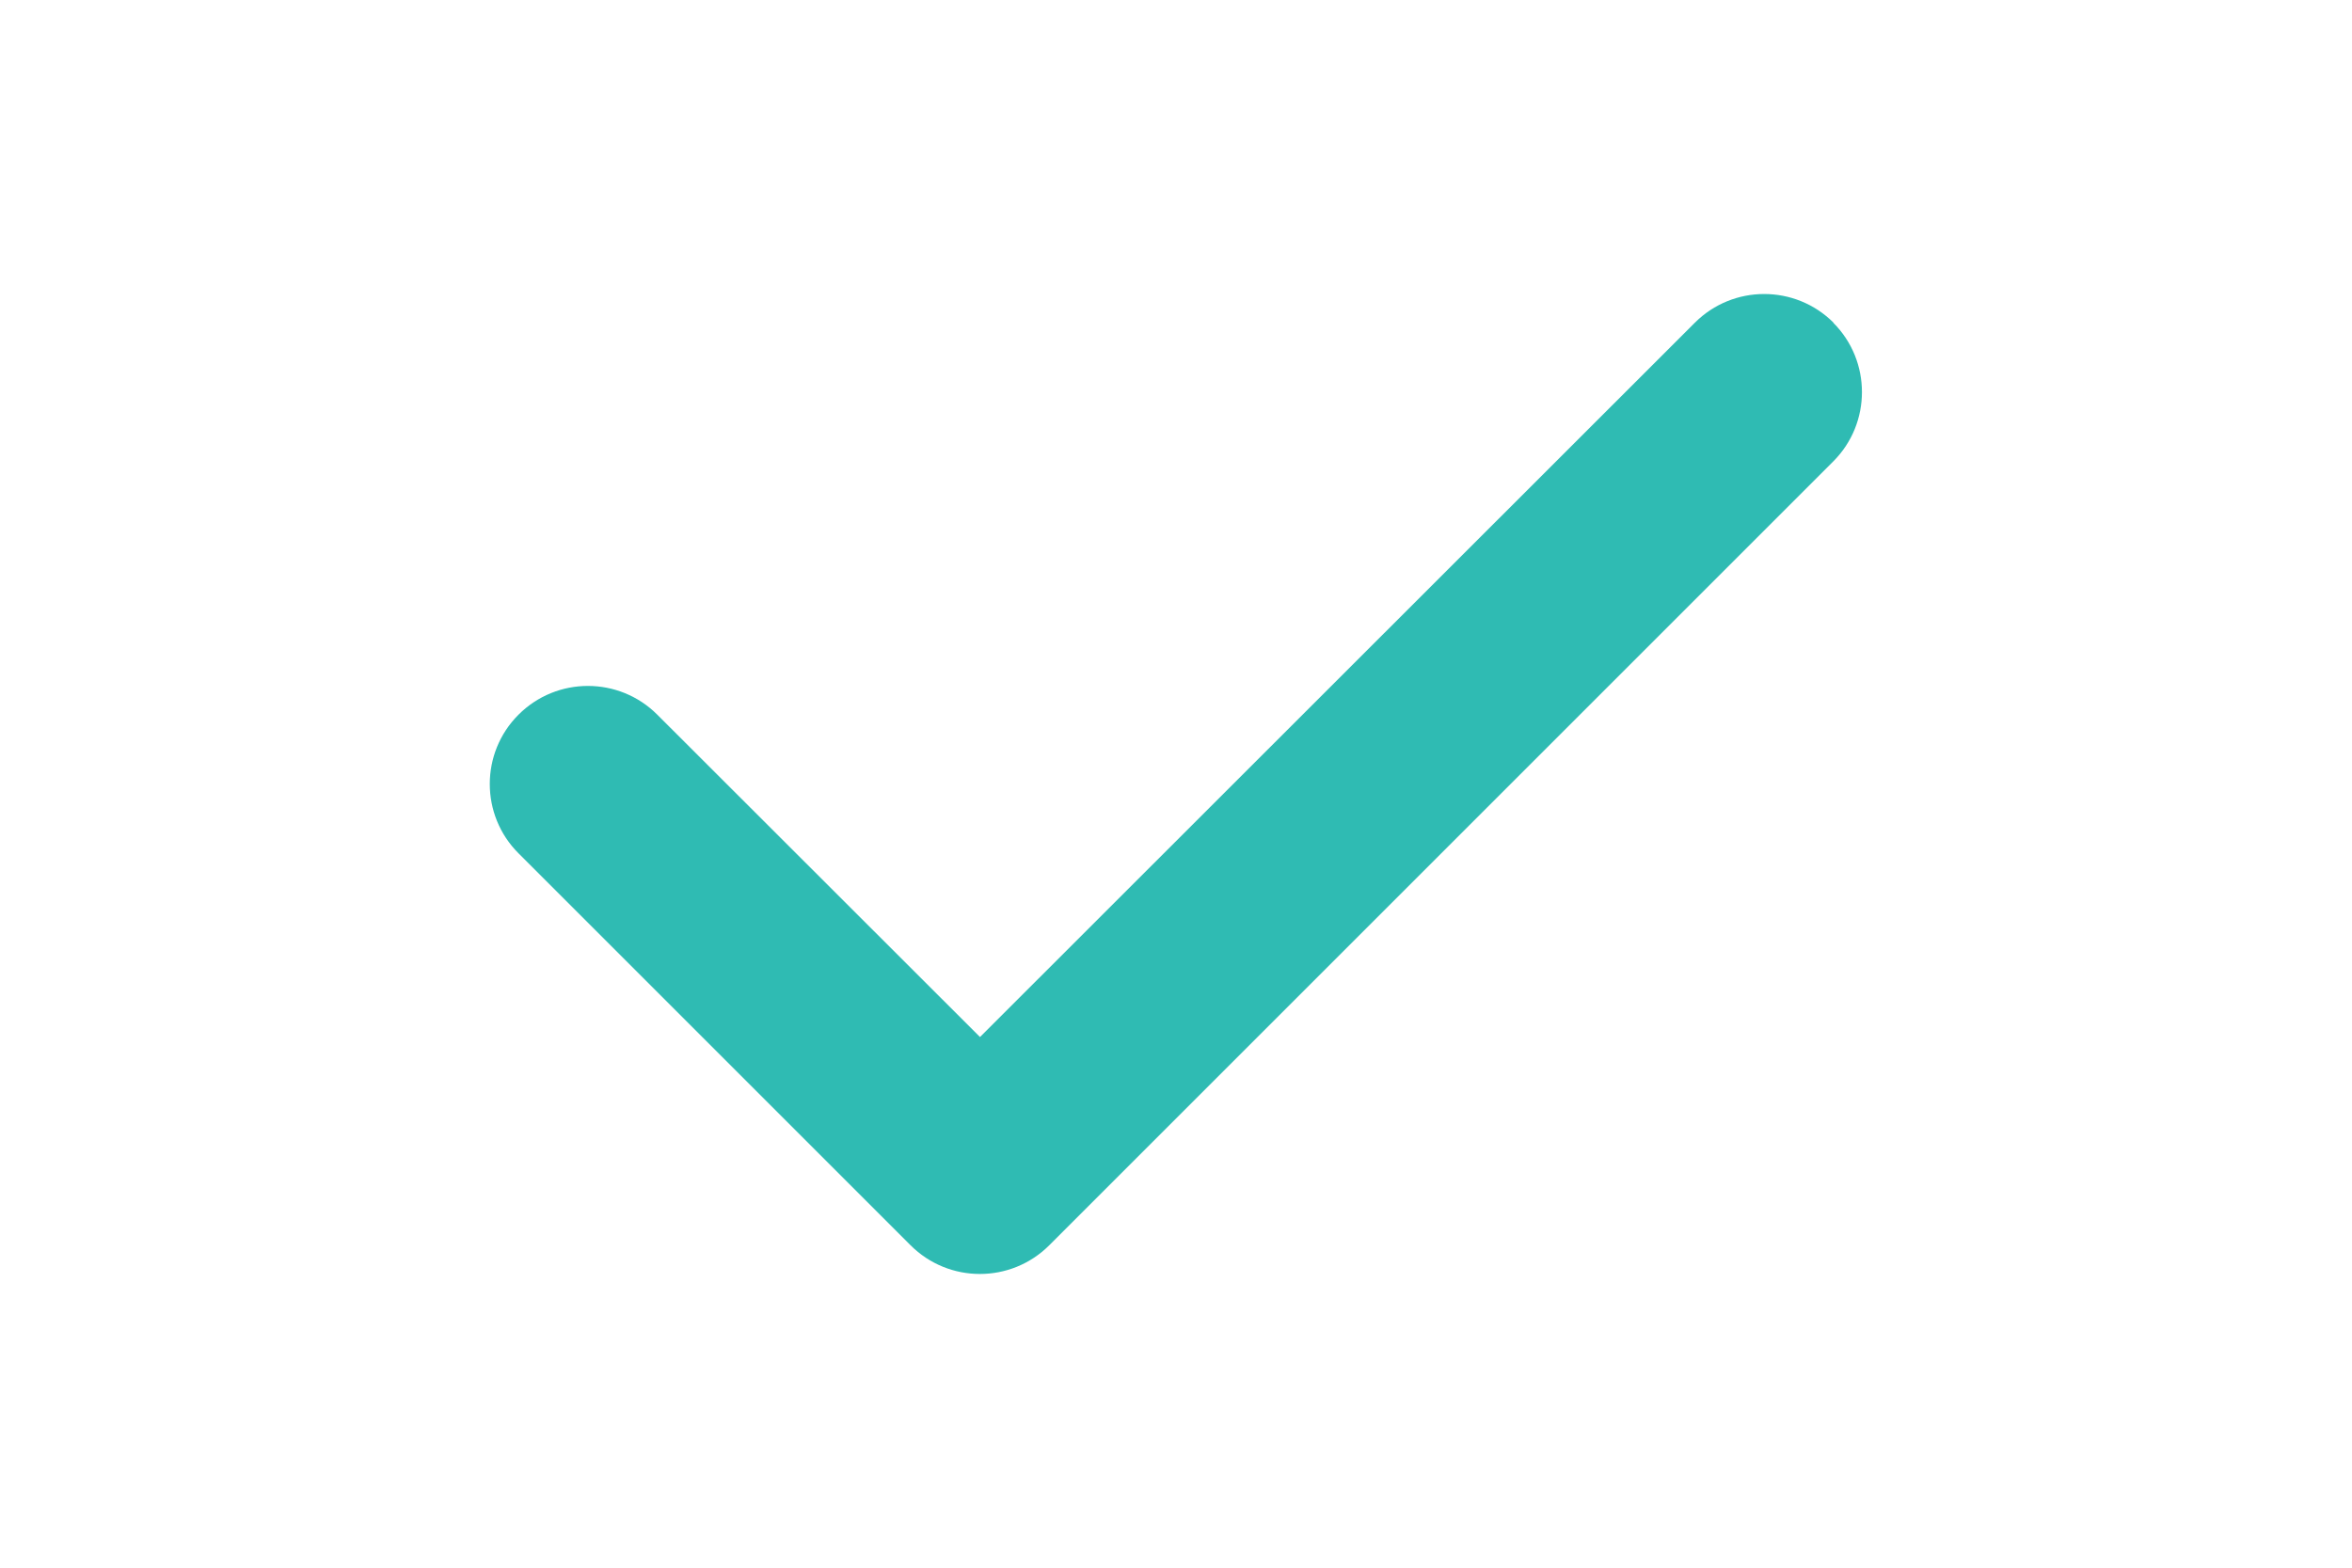 <svg width="24" height="16" viewBox="-5 0 24 16" fill="none" xmlns="http://www.w3.org/2000/svg">
<g clip-path="url(#clip0_300_17607)">
<path d="M13.707 3.294C14.097 3.684 14.097 4.319 13.707 4.709L5.707 12.709C5.316 13.1 4.682 13.1 4.291 12.709L0.291 8.709C-0.1 8.319 -0.1 7.684 0.291 7.294C0.682 6.903 1.316 6.903 1.707 7.294L5 10.584L12.294 3.294C12.685 2.903 13.319 2.903 13.71 3.294H13.707Z" fill="#2FBBB3"/>
</g>
<defs>
<clipPath id="clip0_300_17607">
<rect width="14" height="16" fill="white"/>
</clipPath>
</defs>
</svg>
